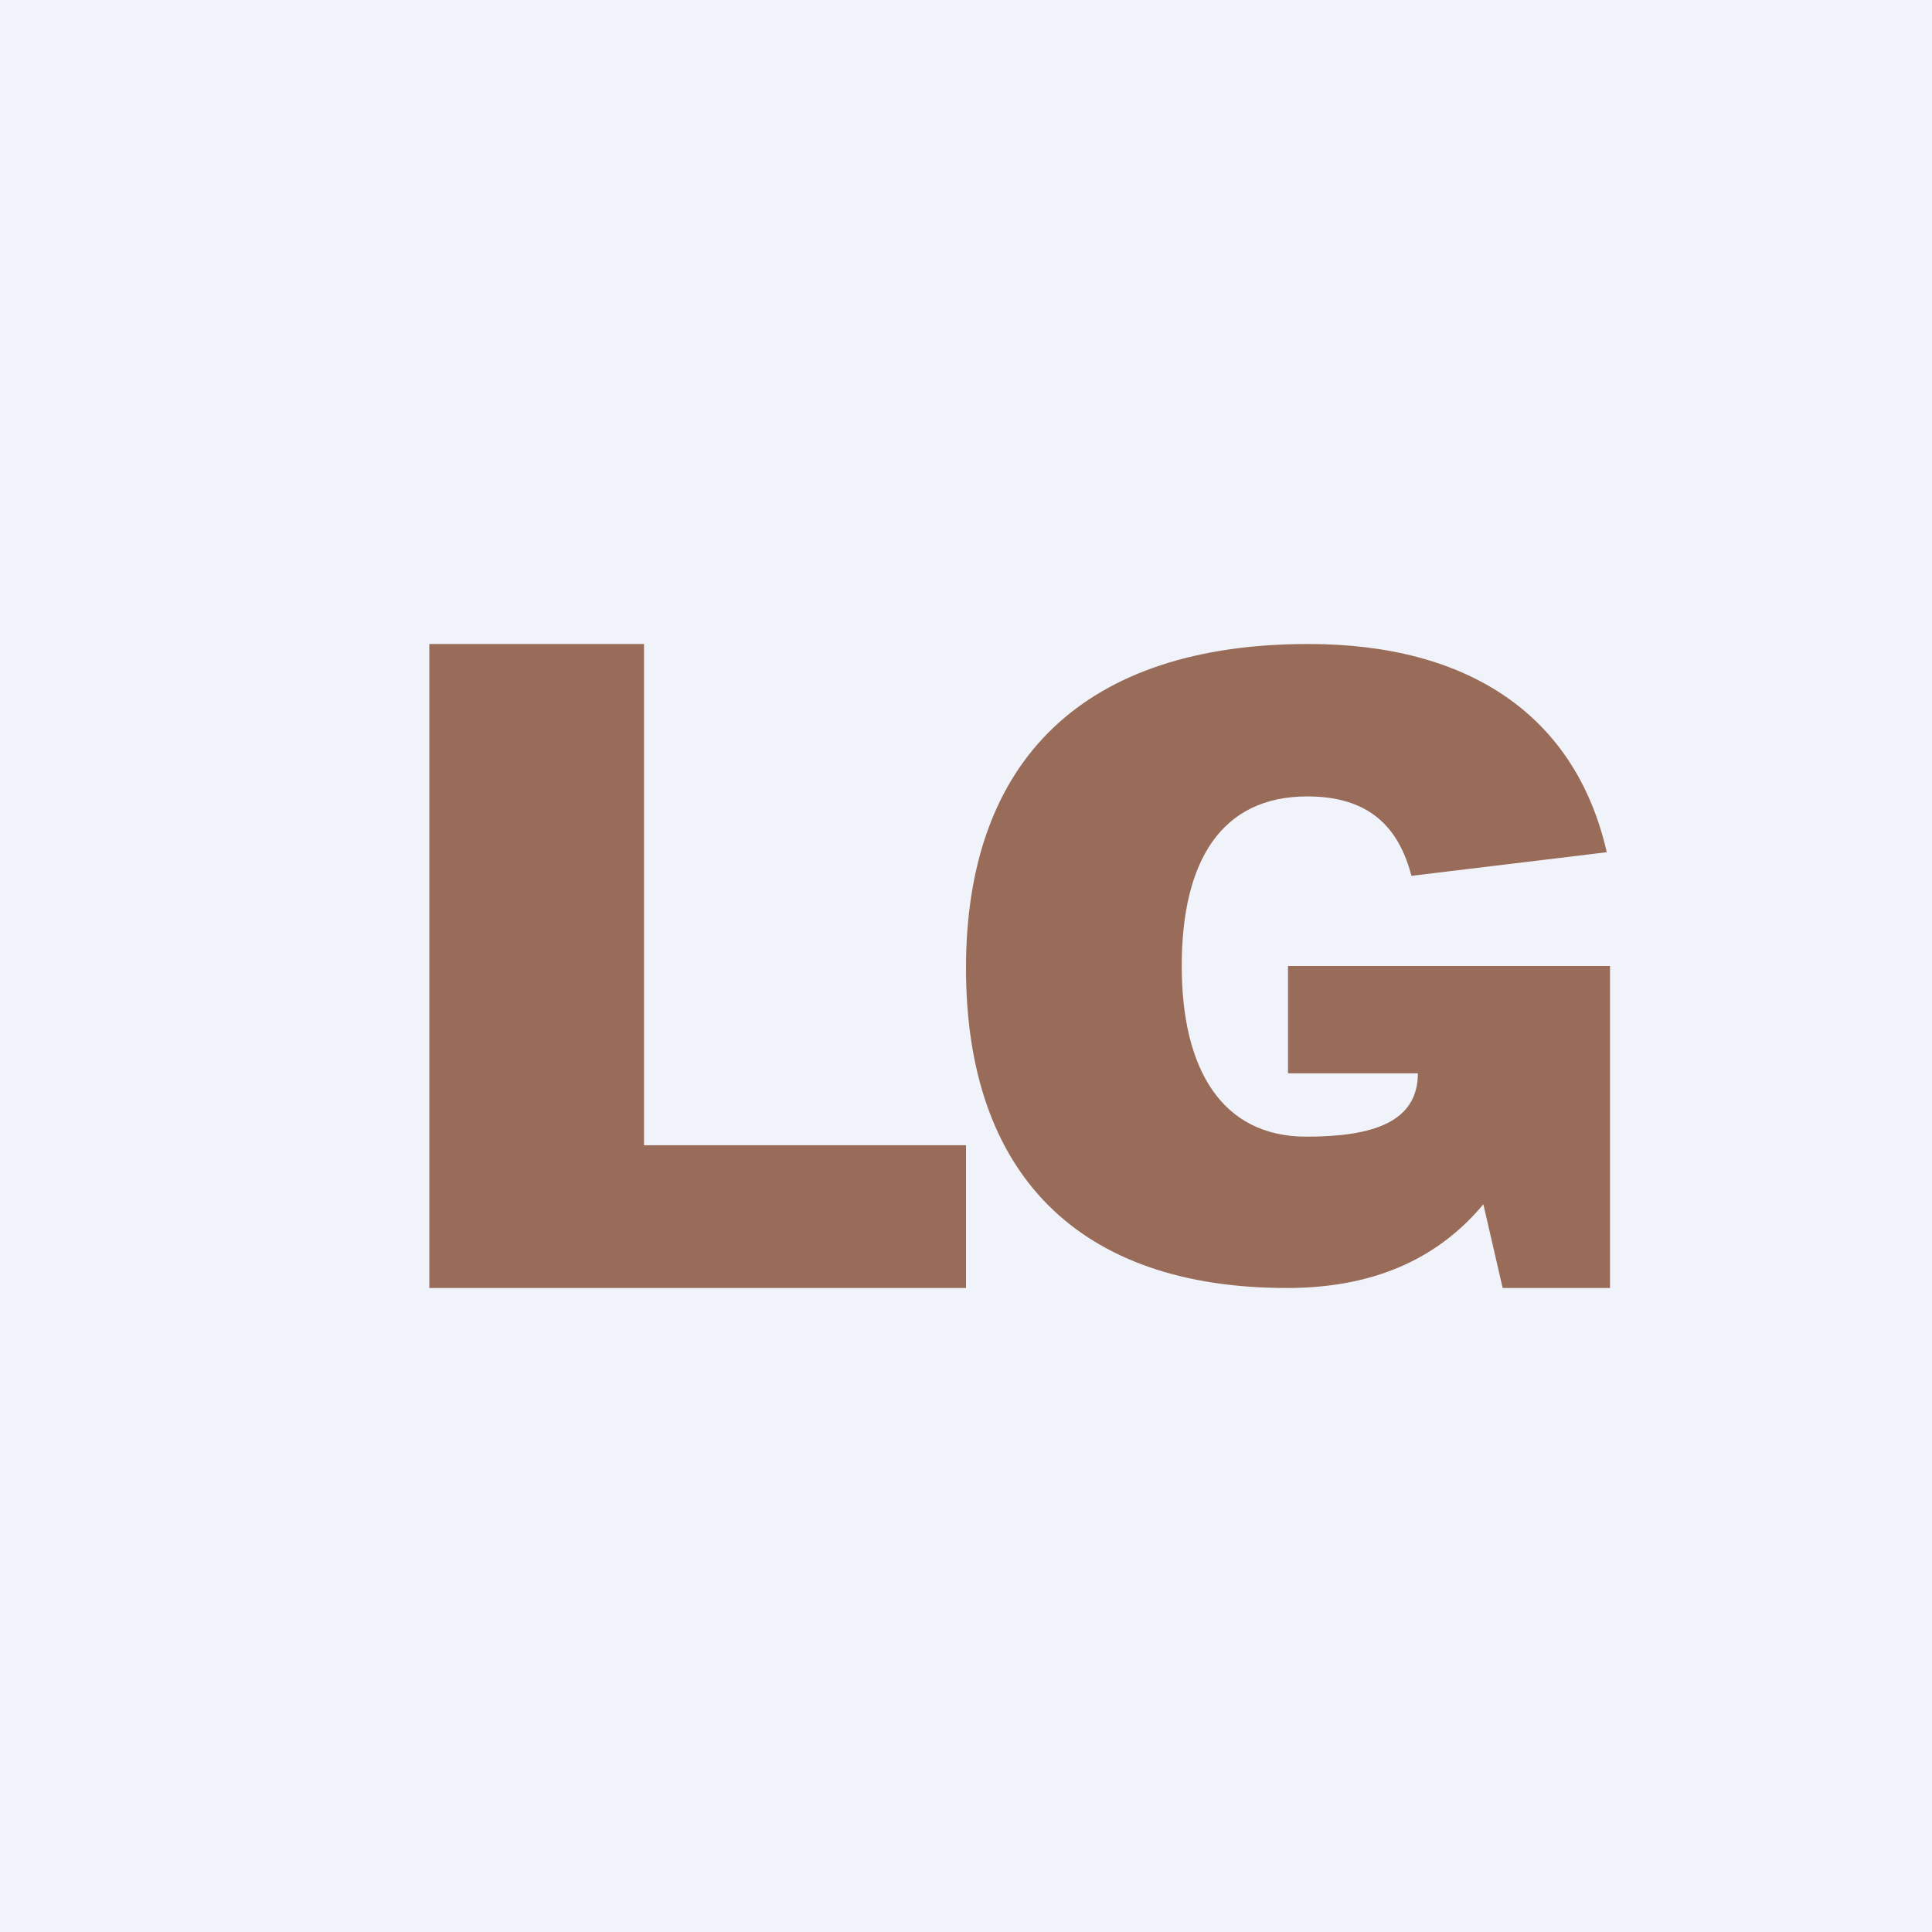 <!-- by TradingView --><svg width="18" height="18" viewBox="0 0 18 18" xmlns="http://www.w3.org/2000/svg"><path fill="#F0F3FA" d="M0 0h18v18H0z"/><path d="M12 9h3v3h-1l-.18-.78c-.45.54-1.07.78-1.83.78C10.05 12 9 10.94 9 9.02 9 7.07 10.11 6 12.19 6c1.5 0 2.49.67 2.78 1.94l-1.82.22c-.12-.46-.4-.74-.97-.74-.8 0-1.17.6-1.17 1.58 0 .97.38 1.59 1.16 1.59.61 0 1.04-.13 1.04-.59H12V9ZM4 12V6h2v4.67h3V12H4Z" fill="#996C59"/></svg>